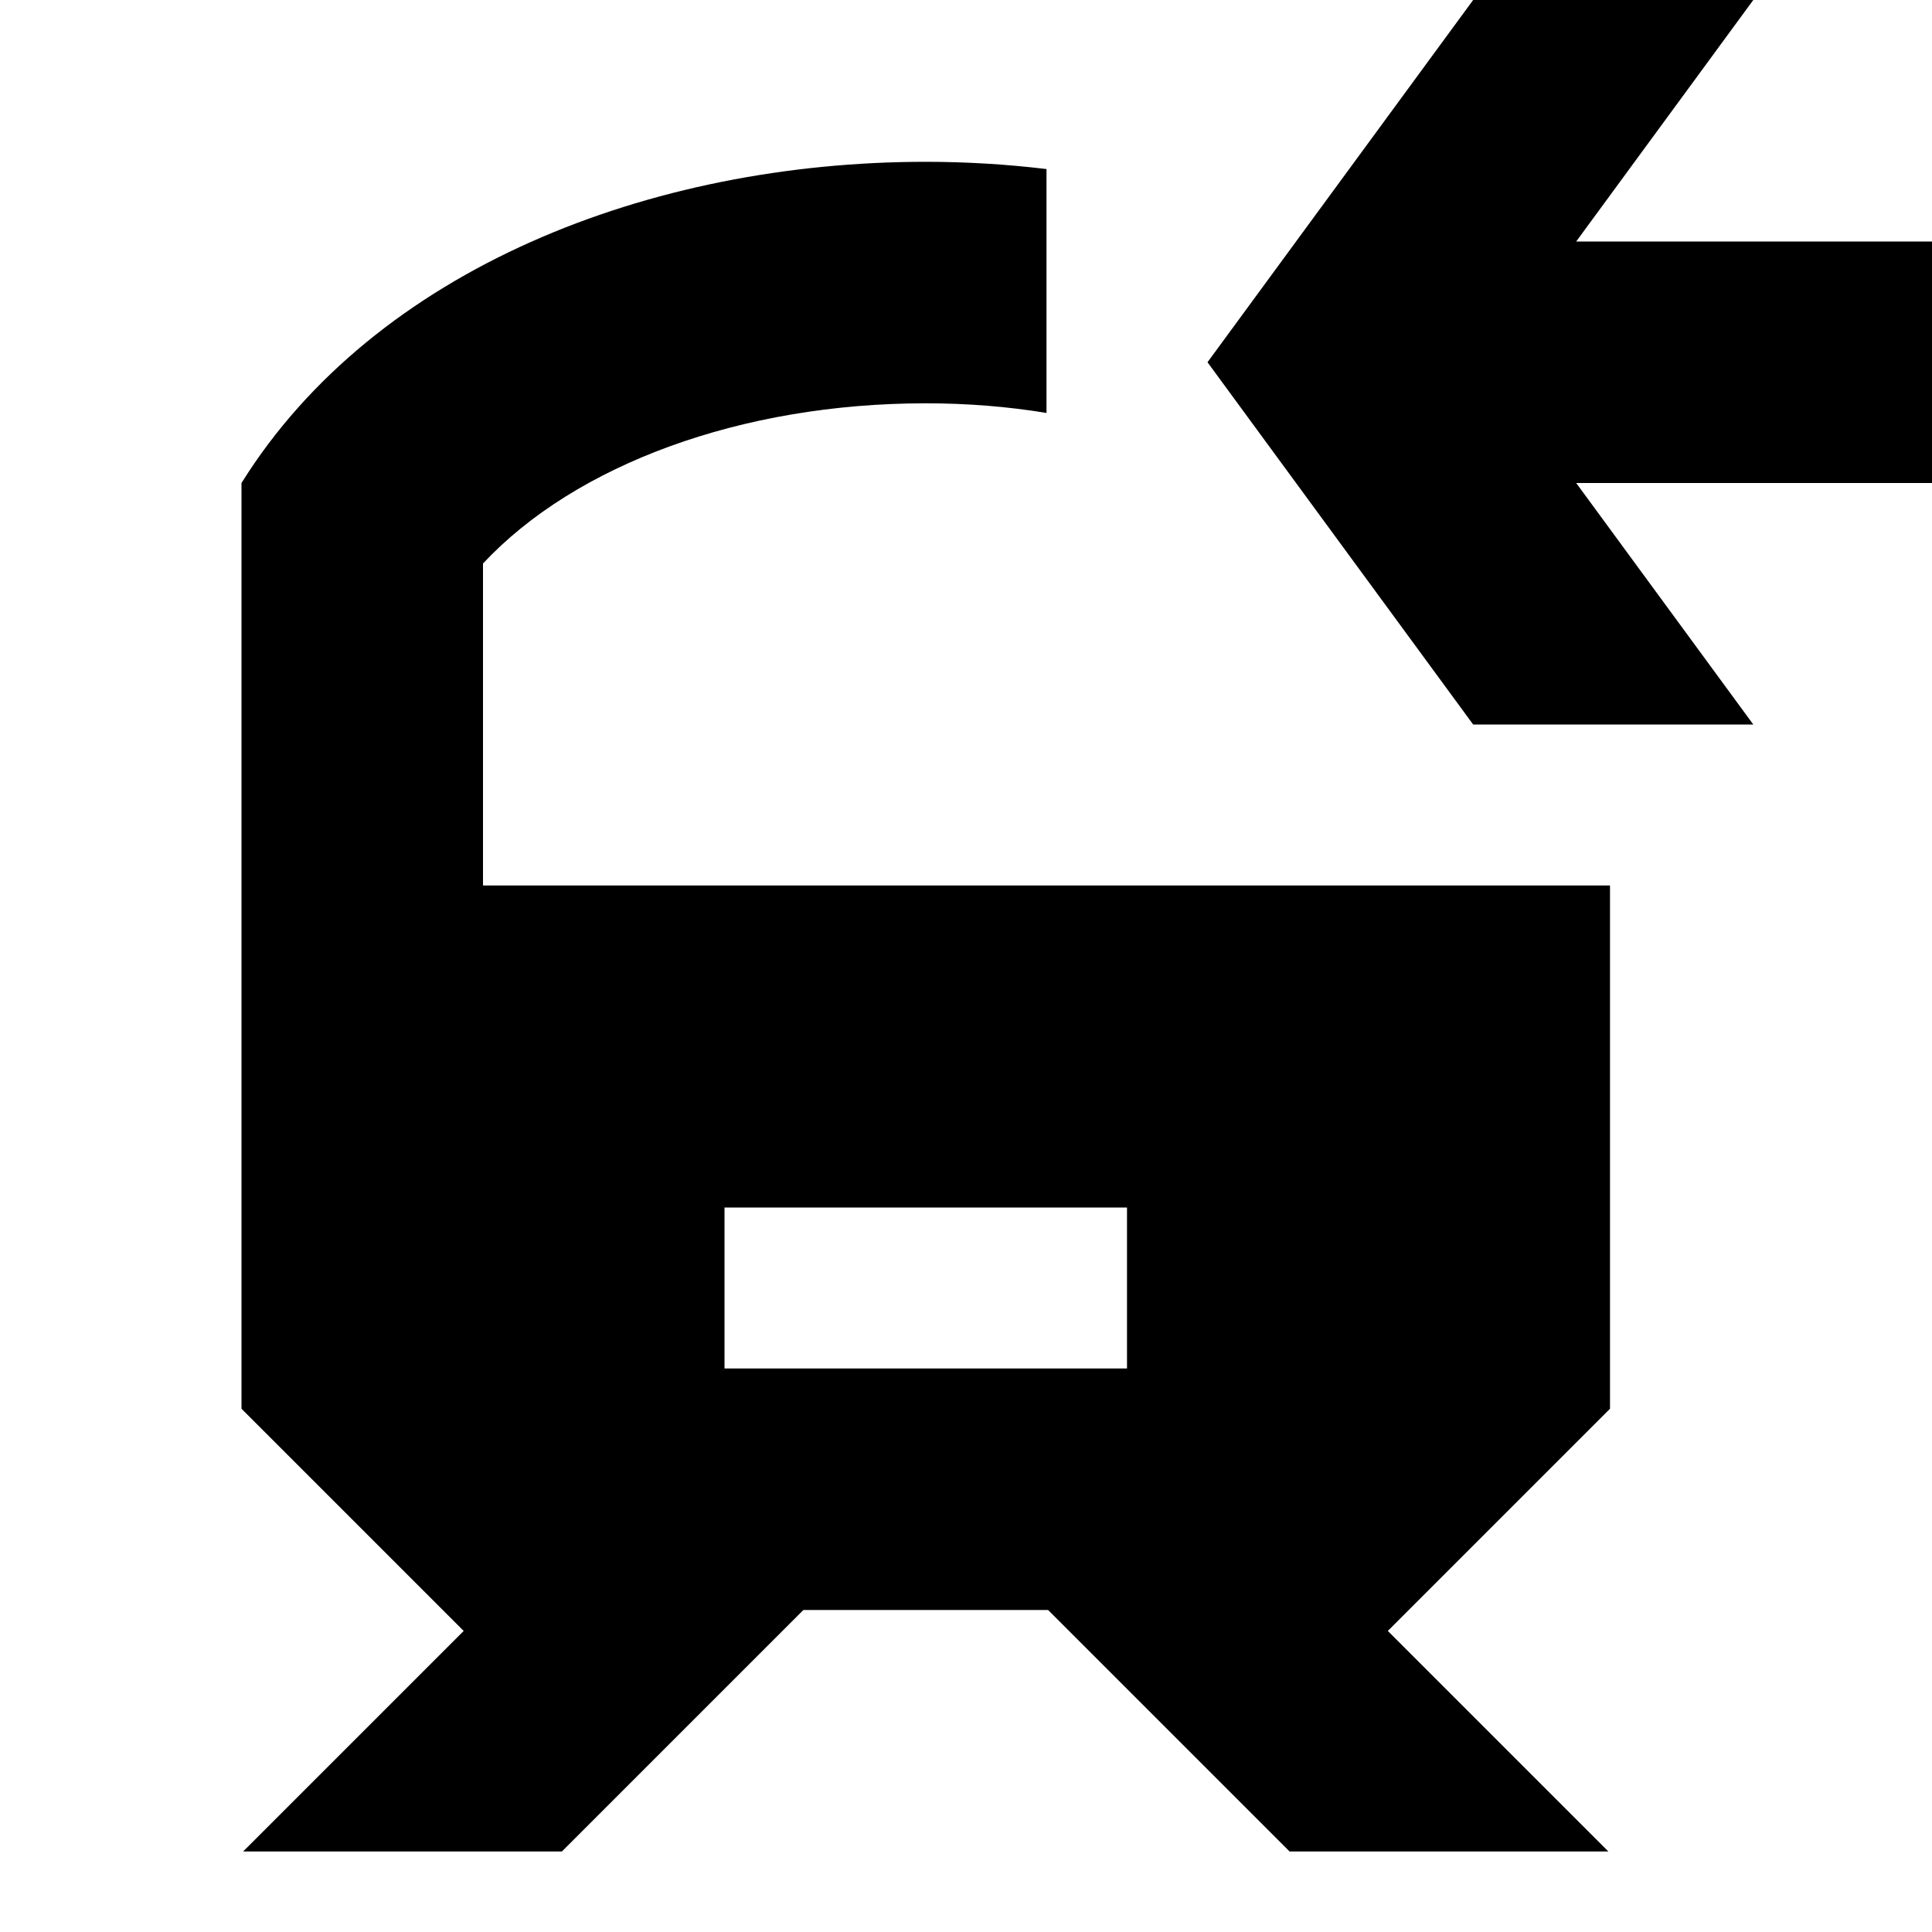 <svg width="24" height="24" viewBox="0 0 24 24" fill="none" xmlns="http://www.w3.org/2000/svg">
  <title>Train enter (filled)</title>
  <g transform="matrix(
          1 0
          0 1
          3 2.01
        )"><path fill-rule="nonzero" clip-rule="nonzero" d="M17 8.99L3 8.99L3 4.99C4.15 3.76 6.21 3 8.5 3C9.01 3 9.52 3.04 10 3.12L10 0.09C9.5 0.03 9 0 8.5 0C5.08 0 1.66 1.33 0 3.99L0 15.49L2.76 18.25L0.02 20.99L3.98 20.99L6.98 17.99L10.02 17.99L13.02 20.99L16.98 20.99L14.24 18.25L17 15.49L17 8.99L17 8.99ZM6 12.99L11 12.99L11 14.99L6 14.99L6 12.99Z" fill="currentColor" opacity="1"/></g>,<g transform="matrix(
          1 0
          0 1
          15 0
        )"><path fill-rule="nonzero" clip-rule="nonzero" d="M4.58 3L6.78 0L3.3 0L0 4.5L3.3 9L6.78 9L4.58 6L9 6L9 3L4.58 3Z" fill="currentColor" opacity="1"/></g>
</svg>